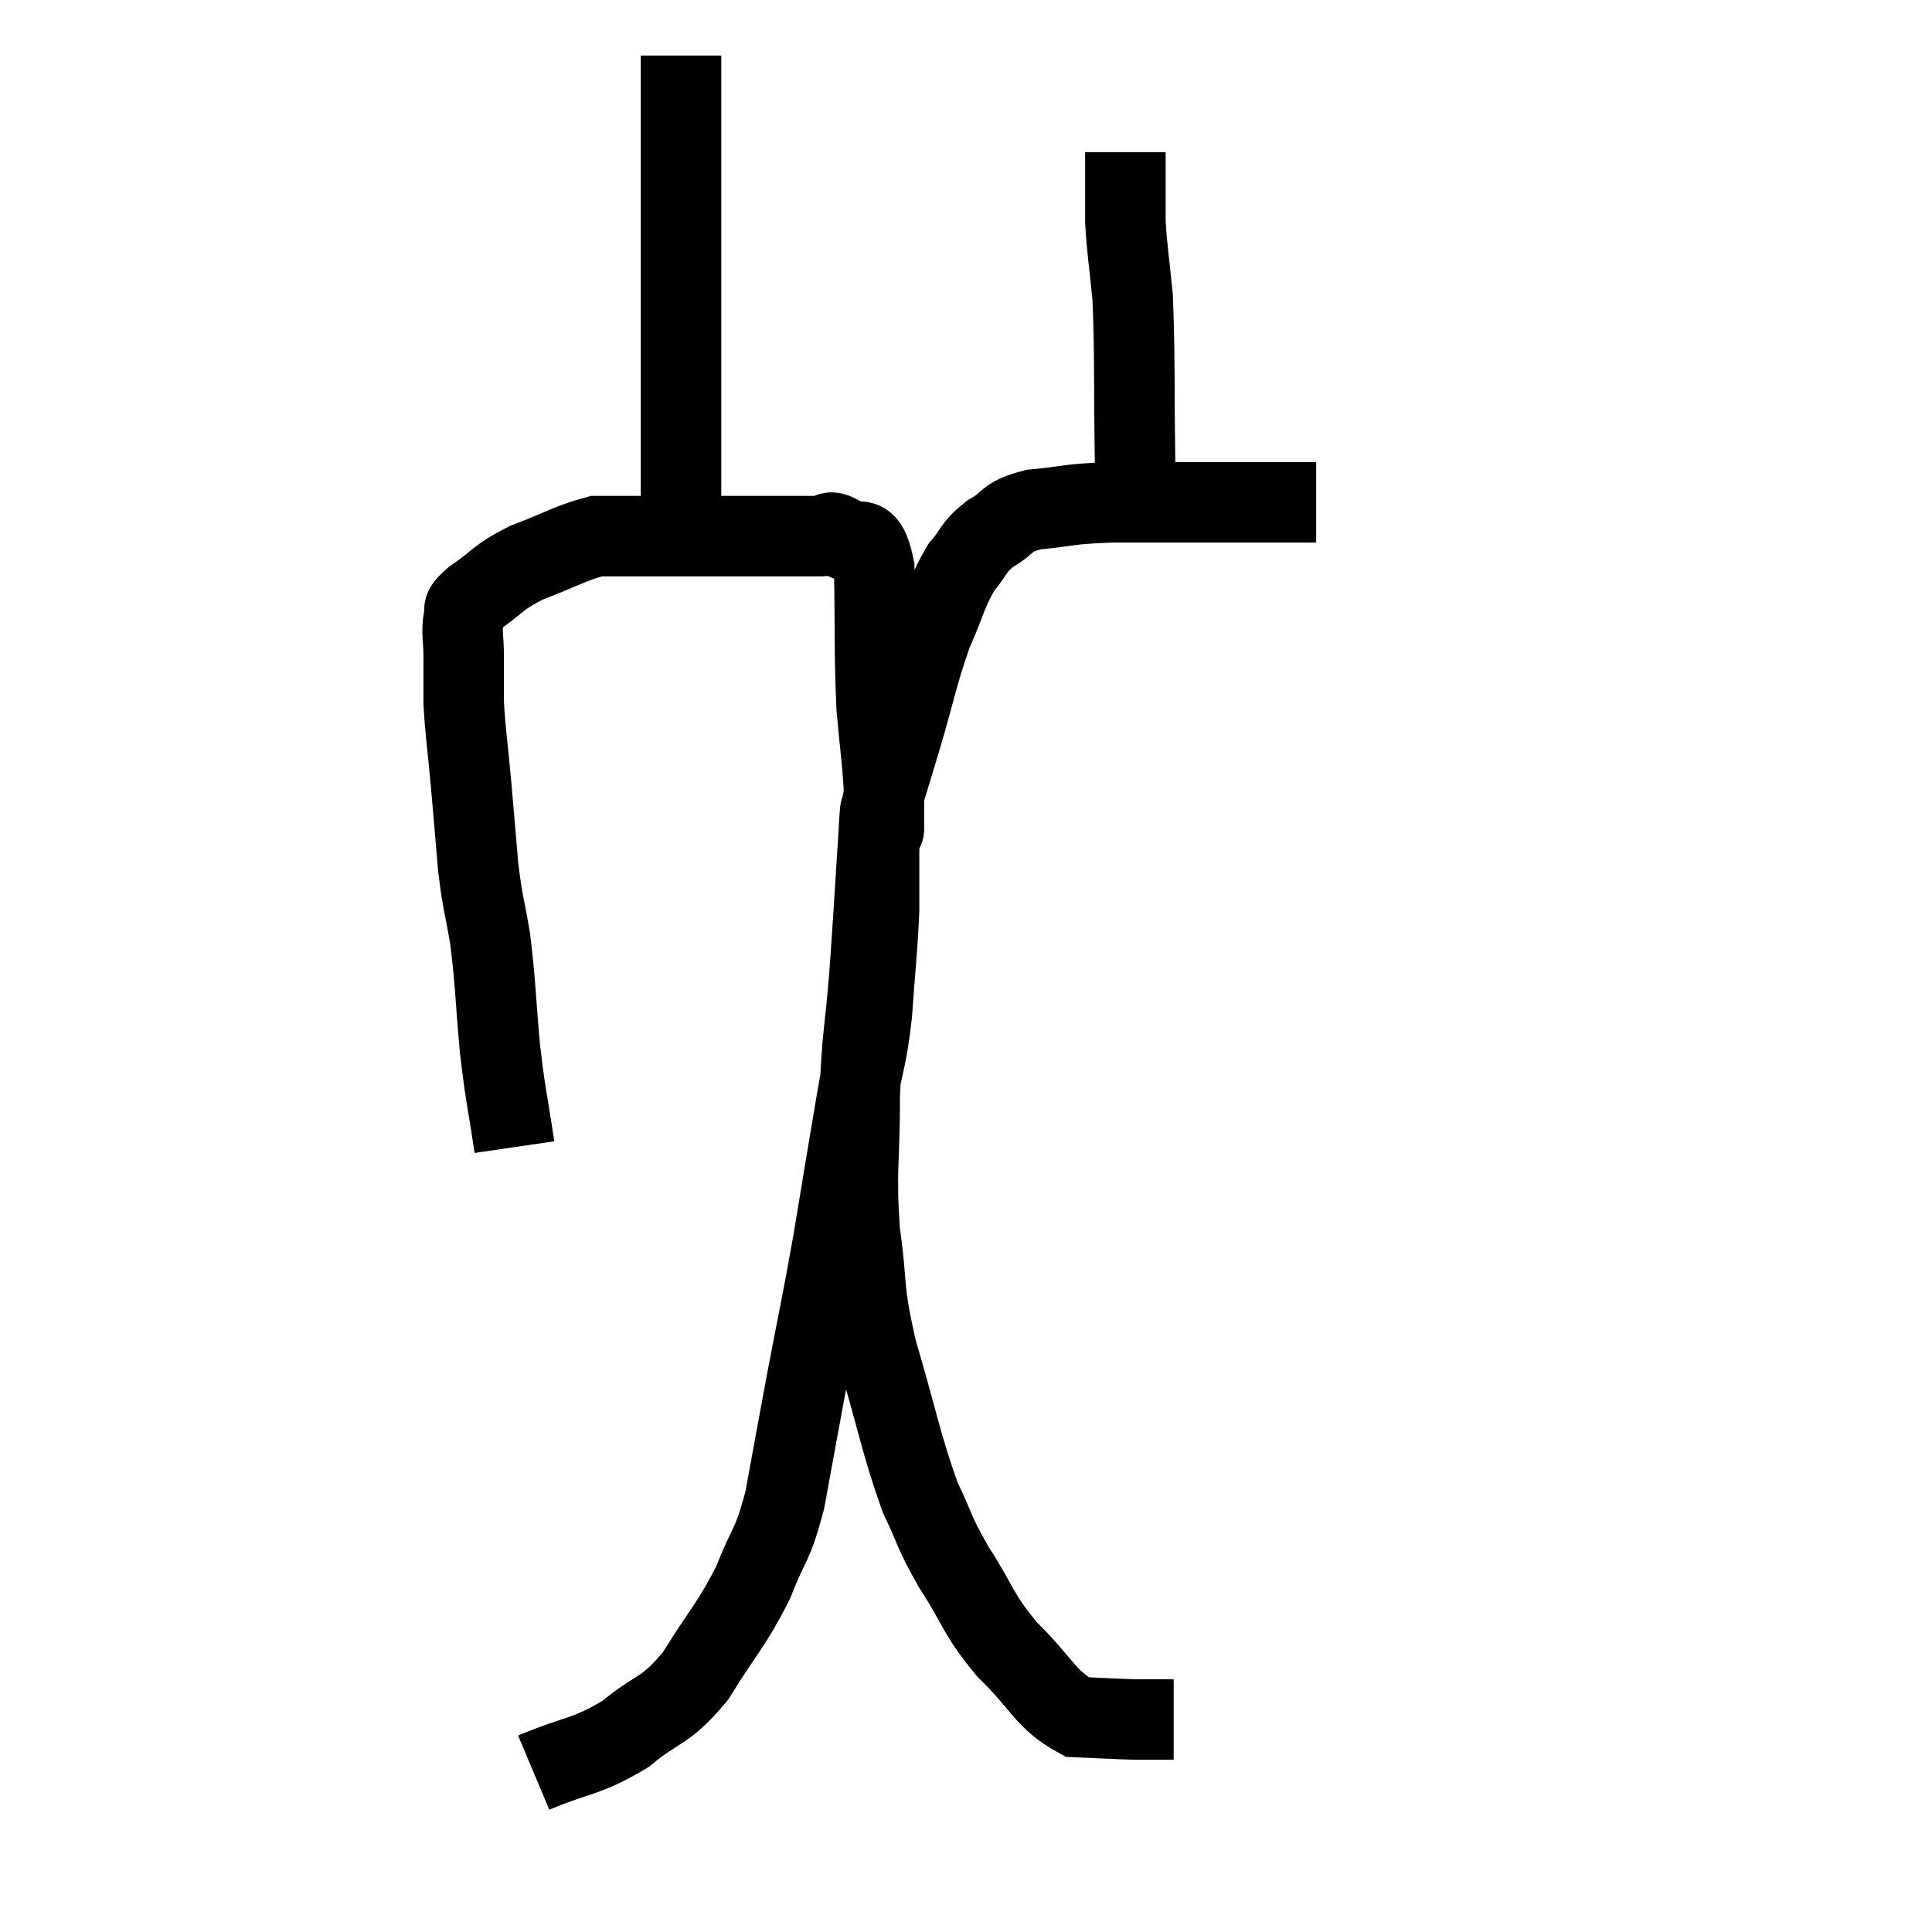 <svg width="48" height="48" viewBox="0 0 48 48" xmlns="http://www.w3.org/2000/svg"><path d="M 12.78 28.5 C 12.6 27.27, 12.57 27.33, 12.42 26.04 C 12.3 24.69, 12.315 24.465, 12.18 23.34 C 12.03 22.44, 12 22.515, 11.88 21.54 C 11.79 20.49, 11.79 20.46, 11.7 19.44 C 11.61 18.45, 11.565 18.24, 11.52 17.46 C 11.52 16.89, 11.52 16.845, 11.52 16.32 C 11.52 15.84, 11.46 15.72, 11.52 15.36 C 11.64 15.12, 11.37 15.225, 11.76 14.88 C 12.42 14.43, 12.315 14.37, 13.08 13.98 C 13.95 13.65, 14.19 13.485, 14.82 13.32 C 15.21 13.32, 15.21 13.32, 15.6 13.32 C 15.99 13.32, 15.795 13.32, 16.38 13.32 C 17.16 13.32, 17.31 13.32, 17.94 13.32 C 18.42 13.32, 18.435 13.32, 18.9 13.32 C 19.35 13.32, 19.425 13.32, 19.8 13.32 C 20.1 13.32, 20.13 13.32, 20.4 13.32 C 20.64 13.32, 20.55 13.125, 20.88 13.32 C 21.3 13.71, 21.495 13.035, 21.72 14.1 C 21.75 15.84, 21.72 16.215, 21.78 17.58 C 21.87 18.57, 21.915 18.825, 21.96 19.56 C 21.96 20.04, 21.96 20.28, 21.96 20.52 C 21.96 20.52, 21.96 20.715, 21.96 20.52 C 21.96 20.13, 21.855 20.28, 21.96 19.74 C 22.17 19.05, 22.08 19.365, 22.38 18.36 C 22.77 17.04, 22.785 16.785, 23.16 15.72 C 23.52 14.91, 23.52 14.715, 23.88 14.1 C 24.24 13.68, 24.15 13.62, 24.6 13.26 C 25.14 12.96, 24.93 12.855, 25.68 12.66 C 26.64 12.57, 26.445 12.525, 27.6 12.48 C 28.95 12.48, 29.145 12.48, 30.3 12.48 C 31.26 12.48, 31.62 12.48, 32.22 12.48 C 32.46 12.48, 32.58 12.48, 32.7 12.48 L 32.7 12.48" fill="none" stroke="black" stroke-width="2"></path><path d="M 16.92 13.02 C 16.92 11.7, 16.92 12.345, 16.92 10.38 C 16.92 7.77, 16.92 7.245, 16.92 5.16 C 16.92 3.6, 16.92 2.985, 16.92 2.04 C 16.92 1.71, 16.92 1.545, 16.92 1.38 L 16.92 1.38" fill="none" stroke="black" stroke-width="2"></path><path d="M 28.2 12.96 C 28.2 12.21, 28.215 12.855, 28.2 11.46 C 28.17 9.42, 28.2 8.865, 28.14 7.38 C 28.05 6.45, 28.005 6.255, 27.96 5.52 C 27.96 4.98, 27.96 4.71, 27.96 4.44 C 27.96 4.44, 27.96 4.605, 27.96 4.44 C 27.96 4.11, 27.96 3.945, 27.96 3.78 C 27.96 3.78, 27.96 3.78, 27.96 3.78 L 27.96 3.78" fill="none" stroke="black" stroke-width="2"></path><path d="M 13.26 44.04 C 14.4 43.56, 14.535 43.68, 15.54 43.08 C 16.41 42.36, 16.485 42.585, 17.28 41.64 C 18 40.47, 18.165 40.395, 18.72 39.3 C 19.11 38.28, 19.17 38.505, 19.5 37.26 C 19.77 35.79, 19.74 35.925, 20.04 34.32 C 20.37 32.58, 20.385 32.61, 20.7 30.84 C 21 29.04, 21.06 28.65, 21.3 27.24 C 21.48 26.22, 21.525 26.355, 21.66 25.2 C 21.75 23.91, 21.795 23.64, 21.84 22.62 C 21.84 21.87, 21.84 21.615, 21.84 21.12 C 21.84 20.88, 21.84 20.79, 21.84 20.64 C 21.84 20.58, 21.84 20.55, 21.84 20.52 C 21.84 20.52, 21.84 20.505, 21.84 20.52 C 21.84 20.55, 21.9 19.65, 21.84 20.58 C 21.72 22.41, 21.72 22.575, 21.6 24.24 C 21.48 25.74, 21.42 25.65, 21.36 27.24 C 21.36 28.92, 21.255 29.025, 21.36 30.6 C 21.57 32.07, 21.405 31.89, 21.78 33.54 C 22.32 35.37, 22.38 35.85, 22.86 37.2 C 23.28 38.07, 23.16 37.995, 23.7 38.94 C 24.36 39.96, 24.255 40.05, 25.02 40.98 C 25.89 41.82, 25.965 42.225, 26.76 42.66 C 27.48 42.69, 27.645 42.705, 28.2 42.72 C 28.59 42.72, 28.74 42.72, 28.98 42.72 C 29.07 42.72, 29.115 42.72, 29.16 42.72 L 29.16 42.72" fill="none" stroke="black" stroke-width="2"></path></svg>